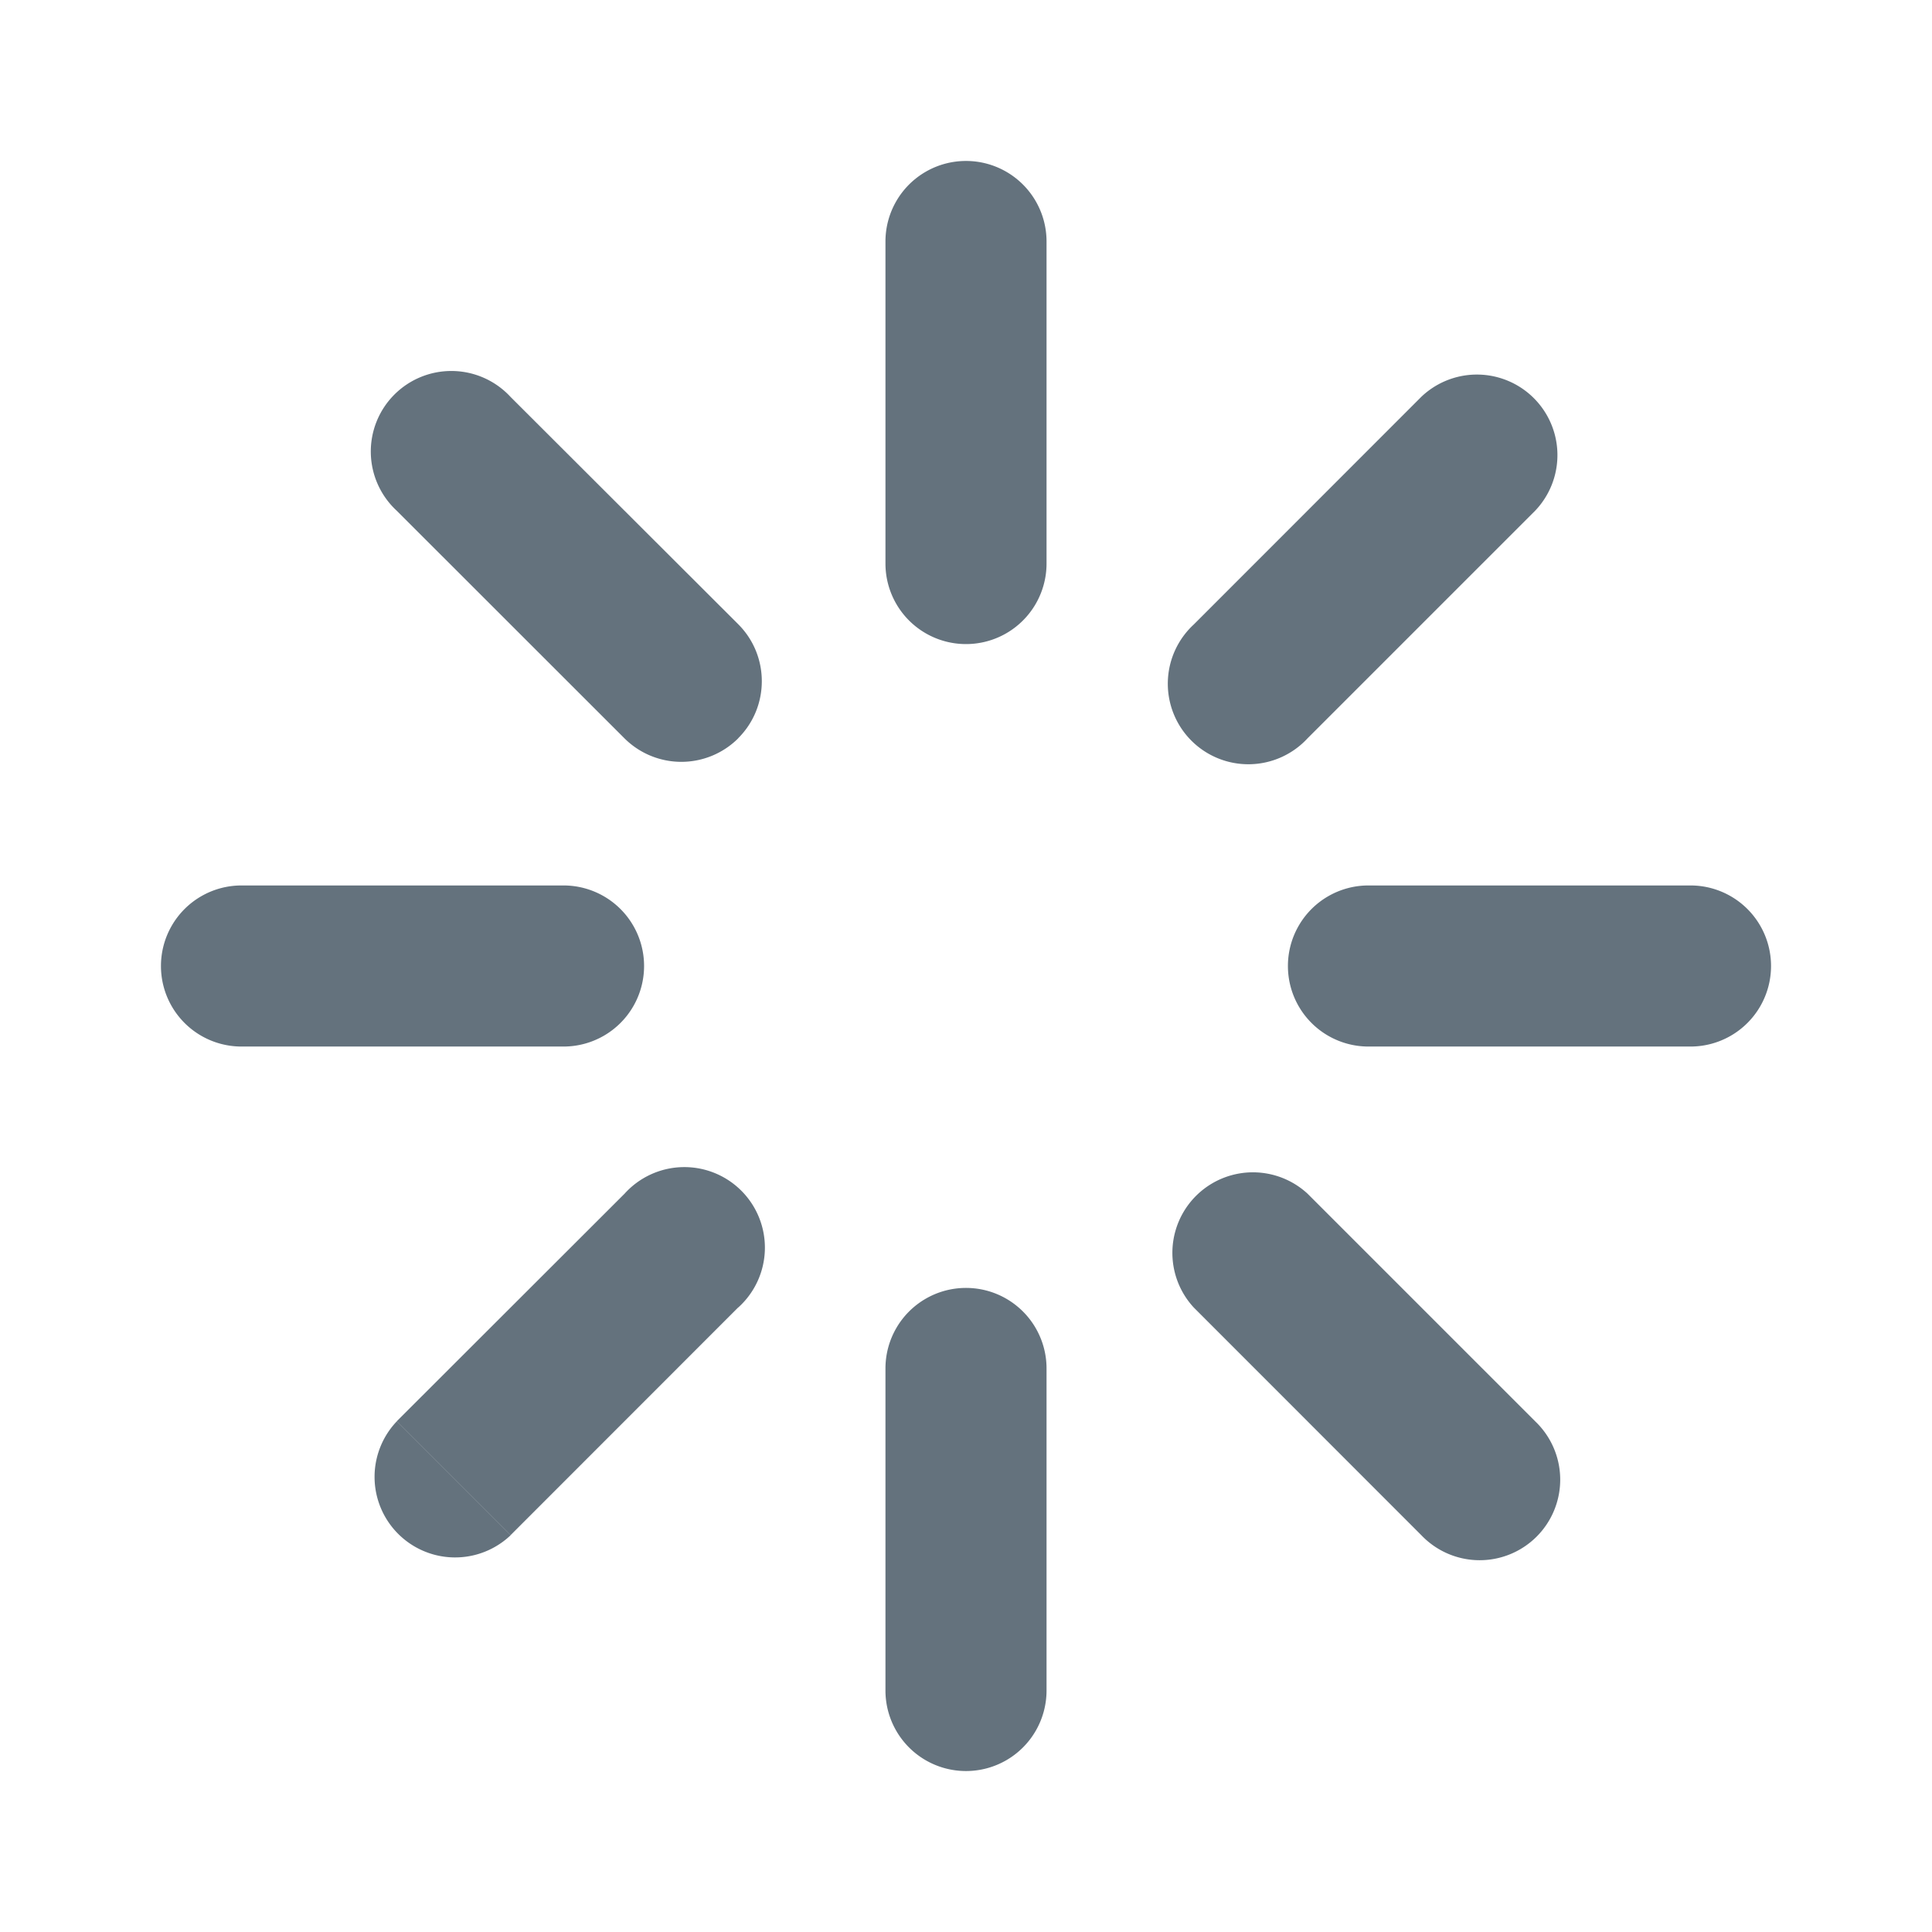 <svg xmlns="http://www.w3.org/2000/svg" fill="none" viewBox="0 0 16 16"><path fill="#64727D" d="M8.667 2a.667.667 0 0 0-1.334 0h1.334ZM7.333 4.667a.667.667 0 0 0 1.334 0H7.333Zm0-2.667v2.667h1.334V2H7.333ZM8.667 11.333a.667.667 0 1 0-1.334 0h1.334ZM7.333 14a.667.667 0 1 0 1.334 0H7.333Zm0-2.667V14h1.334v-2.667H7.333ZM14 8.667a.667.667 0 1 0 0-1.334v1.334Zm-2.667-1.334a.667.667 0 0 0 0 1.334V7.333Zm2.667 0h-2.667v1.334H14V7.333ZM4.667 8.667a.667.667 0 0 0 0-1.334v1.334ZM2 7.333a.667.667 0 0 0 0 1.334V7.333Zm2.667 0H2v1.334h2.667V7.333ZM12.714 4.229a.667.667 0 0 0-.943-.943l.943.943Zm-2.828.943a.667.667 0 1 0 .943.942l-.943-.942Zm1.885-1.886L9.886 5.172l.943.942 1.885-1.885-.943-.943ZM6.114 10.828a.667.667 0 1 0-.942-.942l.942.942Zm-2.828.943a.667.667 0 0 0 .943.943l-.943-.943Zm1.886-1.885L3.286 11.77l.943.943 1.885-1.886-.942-.942ZM11.771 12.714a.667.667 0 1 0 .943-.943l-.943.943Zm-.943-2.829a.667.667 0 0 0-.942.943l.943-.943Zm1.886 1.886-1.886-1.886-.942.943 1.885 1.886.943-.943Z"/><path fill="#64727D" fill-rule="evenodd" d="M6.114 6.114a.667.667 0 0 1-.943 0L3.286 4.23a.667.667 0 1 1 .942-.943L6.114 5.17c.26.26.26.683 0 .943Z" clip-rule="evenodd"/></svg>
